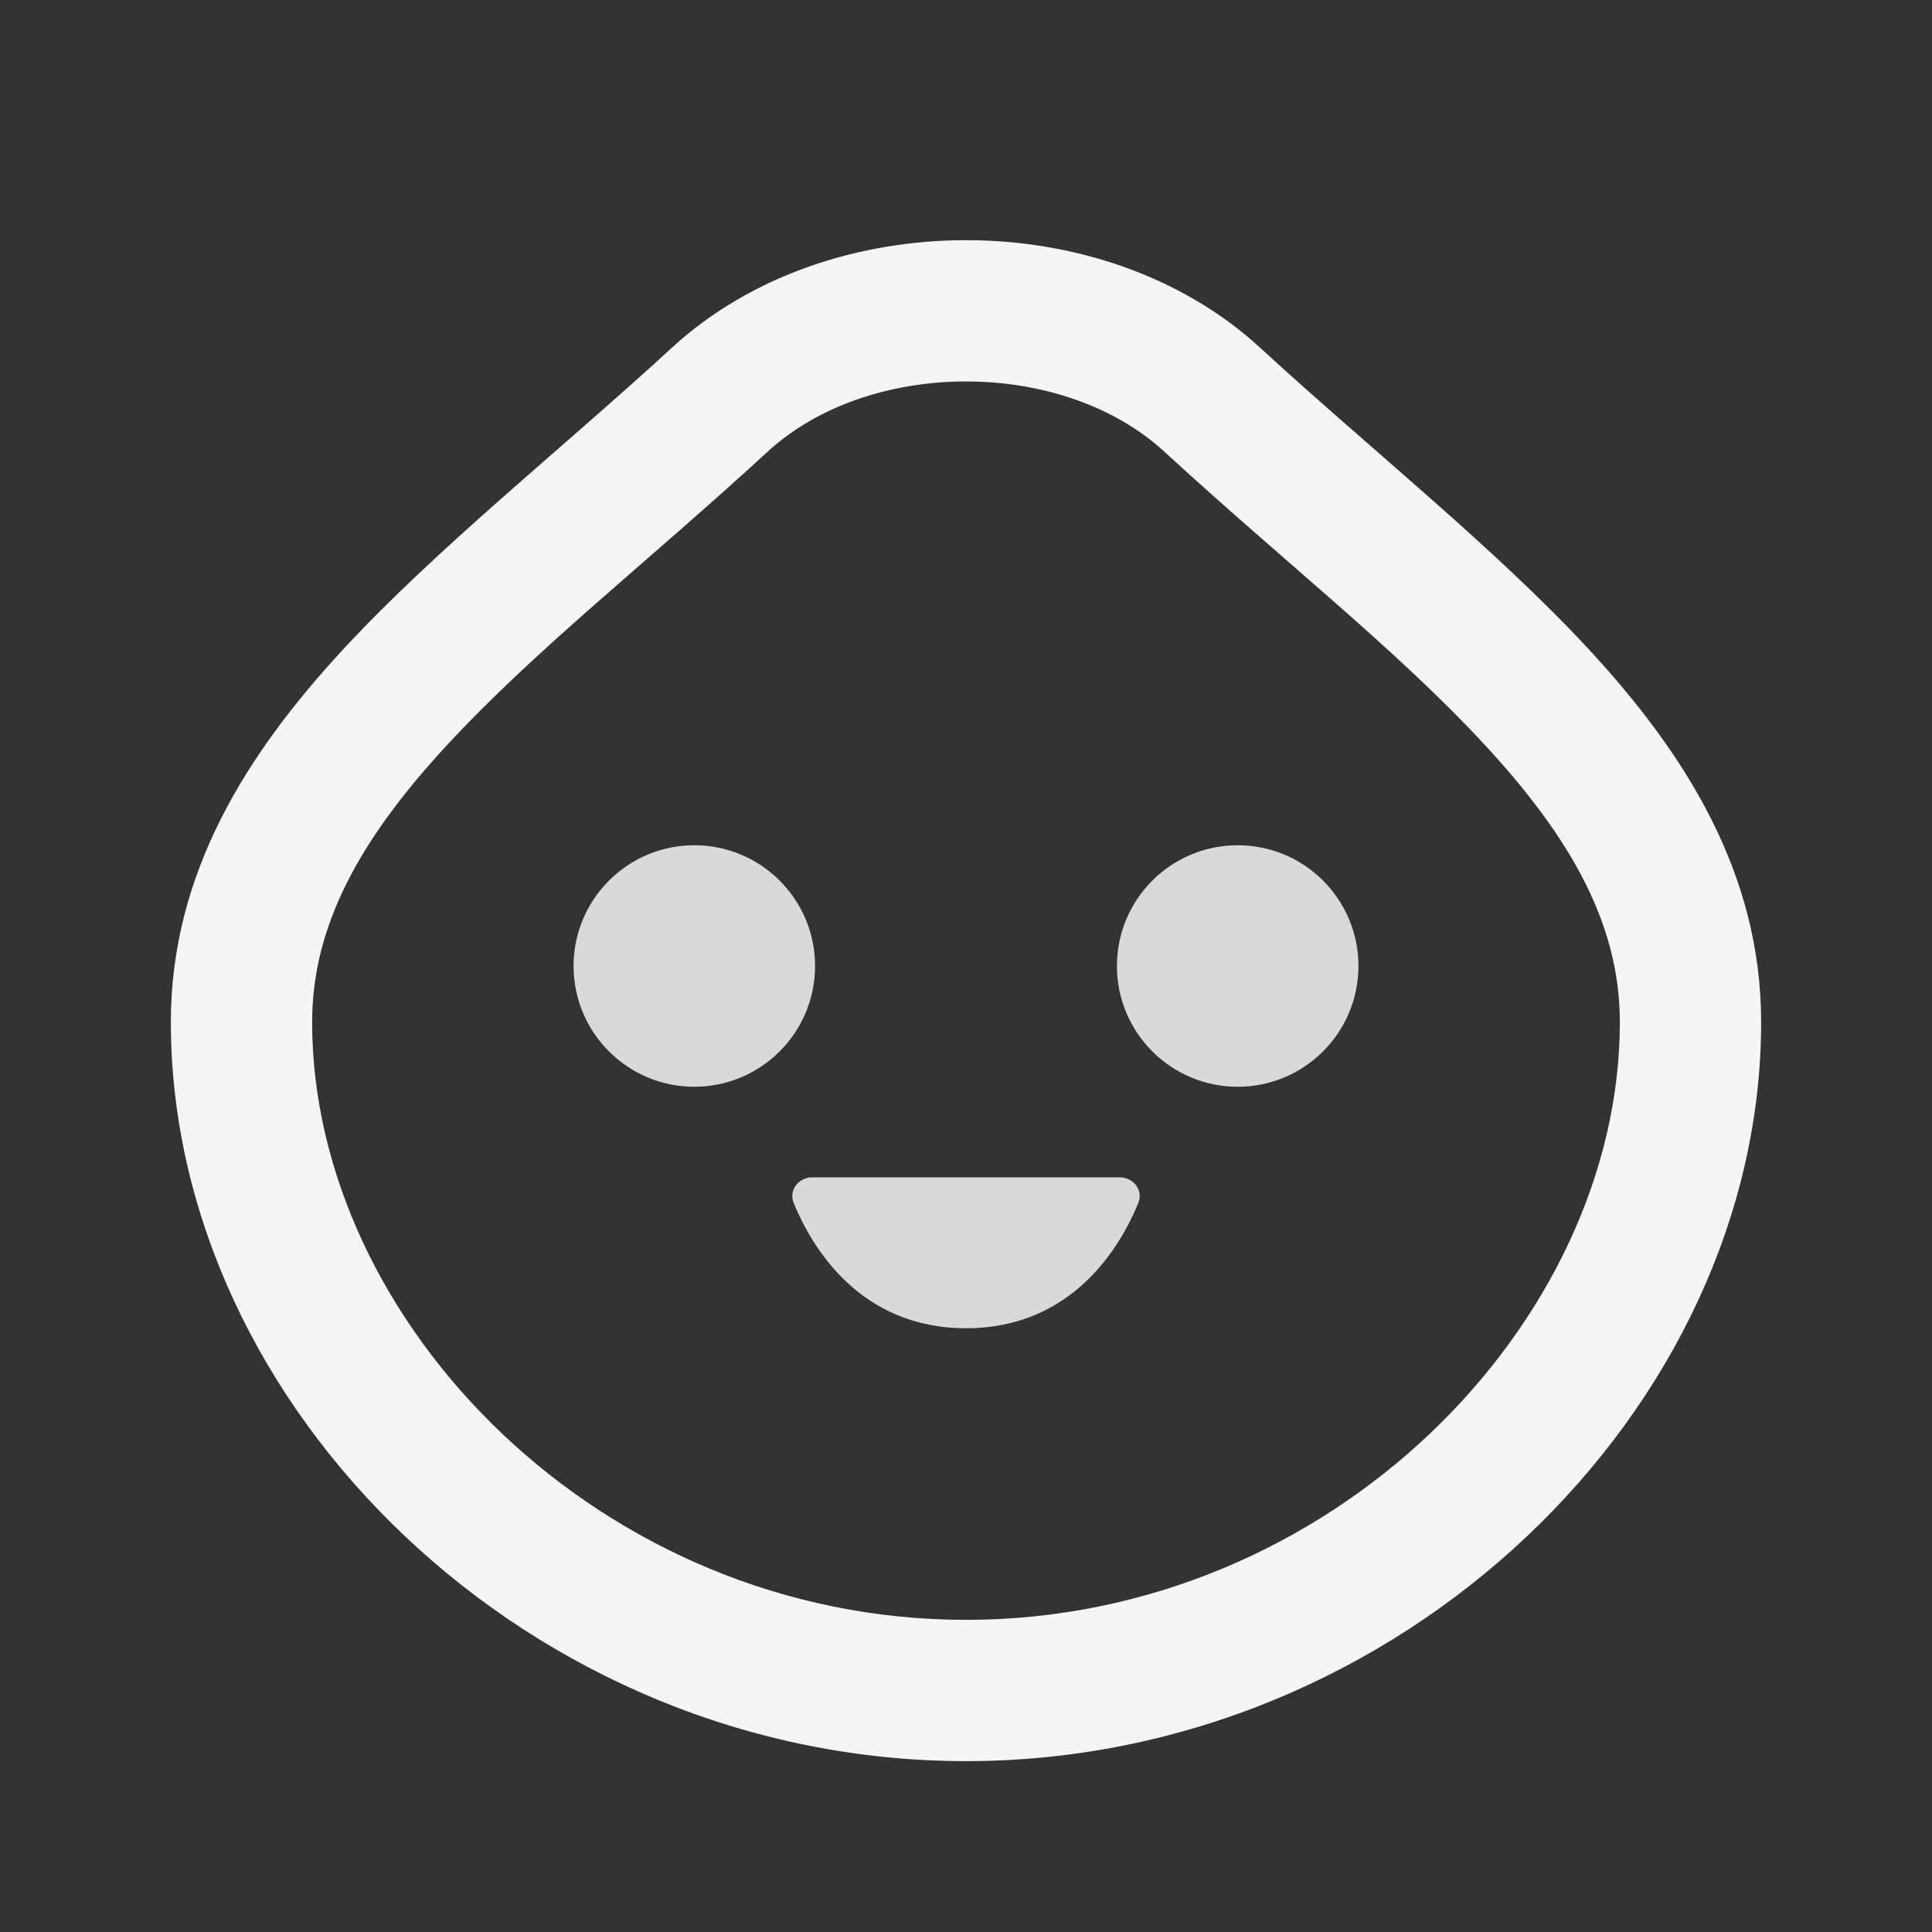 <svg width="16" height="16" viewBox="0 0 16 16" fill="none" xmlns="http://www.w3.org/2000/svg">
<rect x="0" y="0" width="16" height="16" fill="#333333" stroke="none"/>
<path d="M10.039 3.31L9.643 3.741L10.039 3.31ZM13.415 8.465C13.415 10.956 11.021 13.415 8 13.415V14.585C11.606 14.585 14.585 11.662 14.585 8.465H13.415ZM8 13.415C4.979 13.415 2.585 10.956 2.585 8.465H1.415C1.415 11.662 4.394 14.585 8 14.585V13.415ZM2.585 8.465C2.585 7.661 2.985 6.947 3.697 6.176C4.431 5.381 5.355 4.662 6.357 3.741L5.565 2.879C4.665 3.707 3.609 4.547 2.838 5.382C2.045 6.24 1.415 7.229 1.415 8.465H2.585ZM9.643 3.741C10.645 4.662 11.569 5.381 12.303 6.176C13.015 6.947 13.415 7.661 13.415 8.465H14.585C14.585 7.229 13.955 6.24 13.162 5.382C12.391 4.547 11.335 3.707 10.435 2.879L9.643 3.741ZM6.357 3.741C6.763 3.367 7.365 3.159 8 3.159C8.635 3.159 9.237 3.367 9.643 3.741L10.435 2.879C9.773 2.271 8.87 1.989 8 1.989C7.13 1.989 6.227 2.271 5.565 2.879L6.357 3.741Z" fill="#F5F5F5"/>
<path d="M9.272 9.75H6.728C6.612 9.75 6.529 9.858 6.574 9.965C6.721 10.323 7.117 11 8 11C8.883 11 9.279 10.323 9.426 9.965C9.471 9.858 9.388 9.75 9.272 9.75Z" fill="#D9D9D9"/>
<path d="M6.75 8C6.75 8.552 6.302 9 5.75 9C5.198 9 4.75 8.552 4.75 8C4.75 7.448 5.198 7 5.75 7C6.302 7 6.75 7.448 6.75 8Z" fill="#D9D9D9"/>
<circle cx="10.25" cy="8" r="1" fill="#D9D9D9"/>
</svg>
